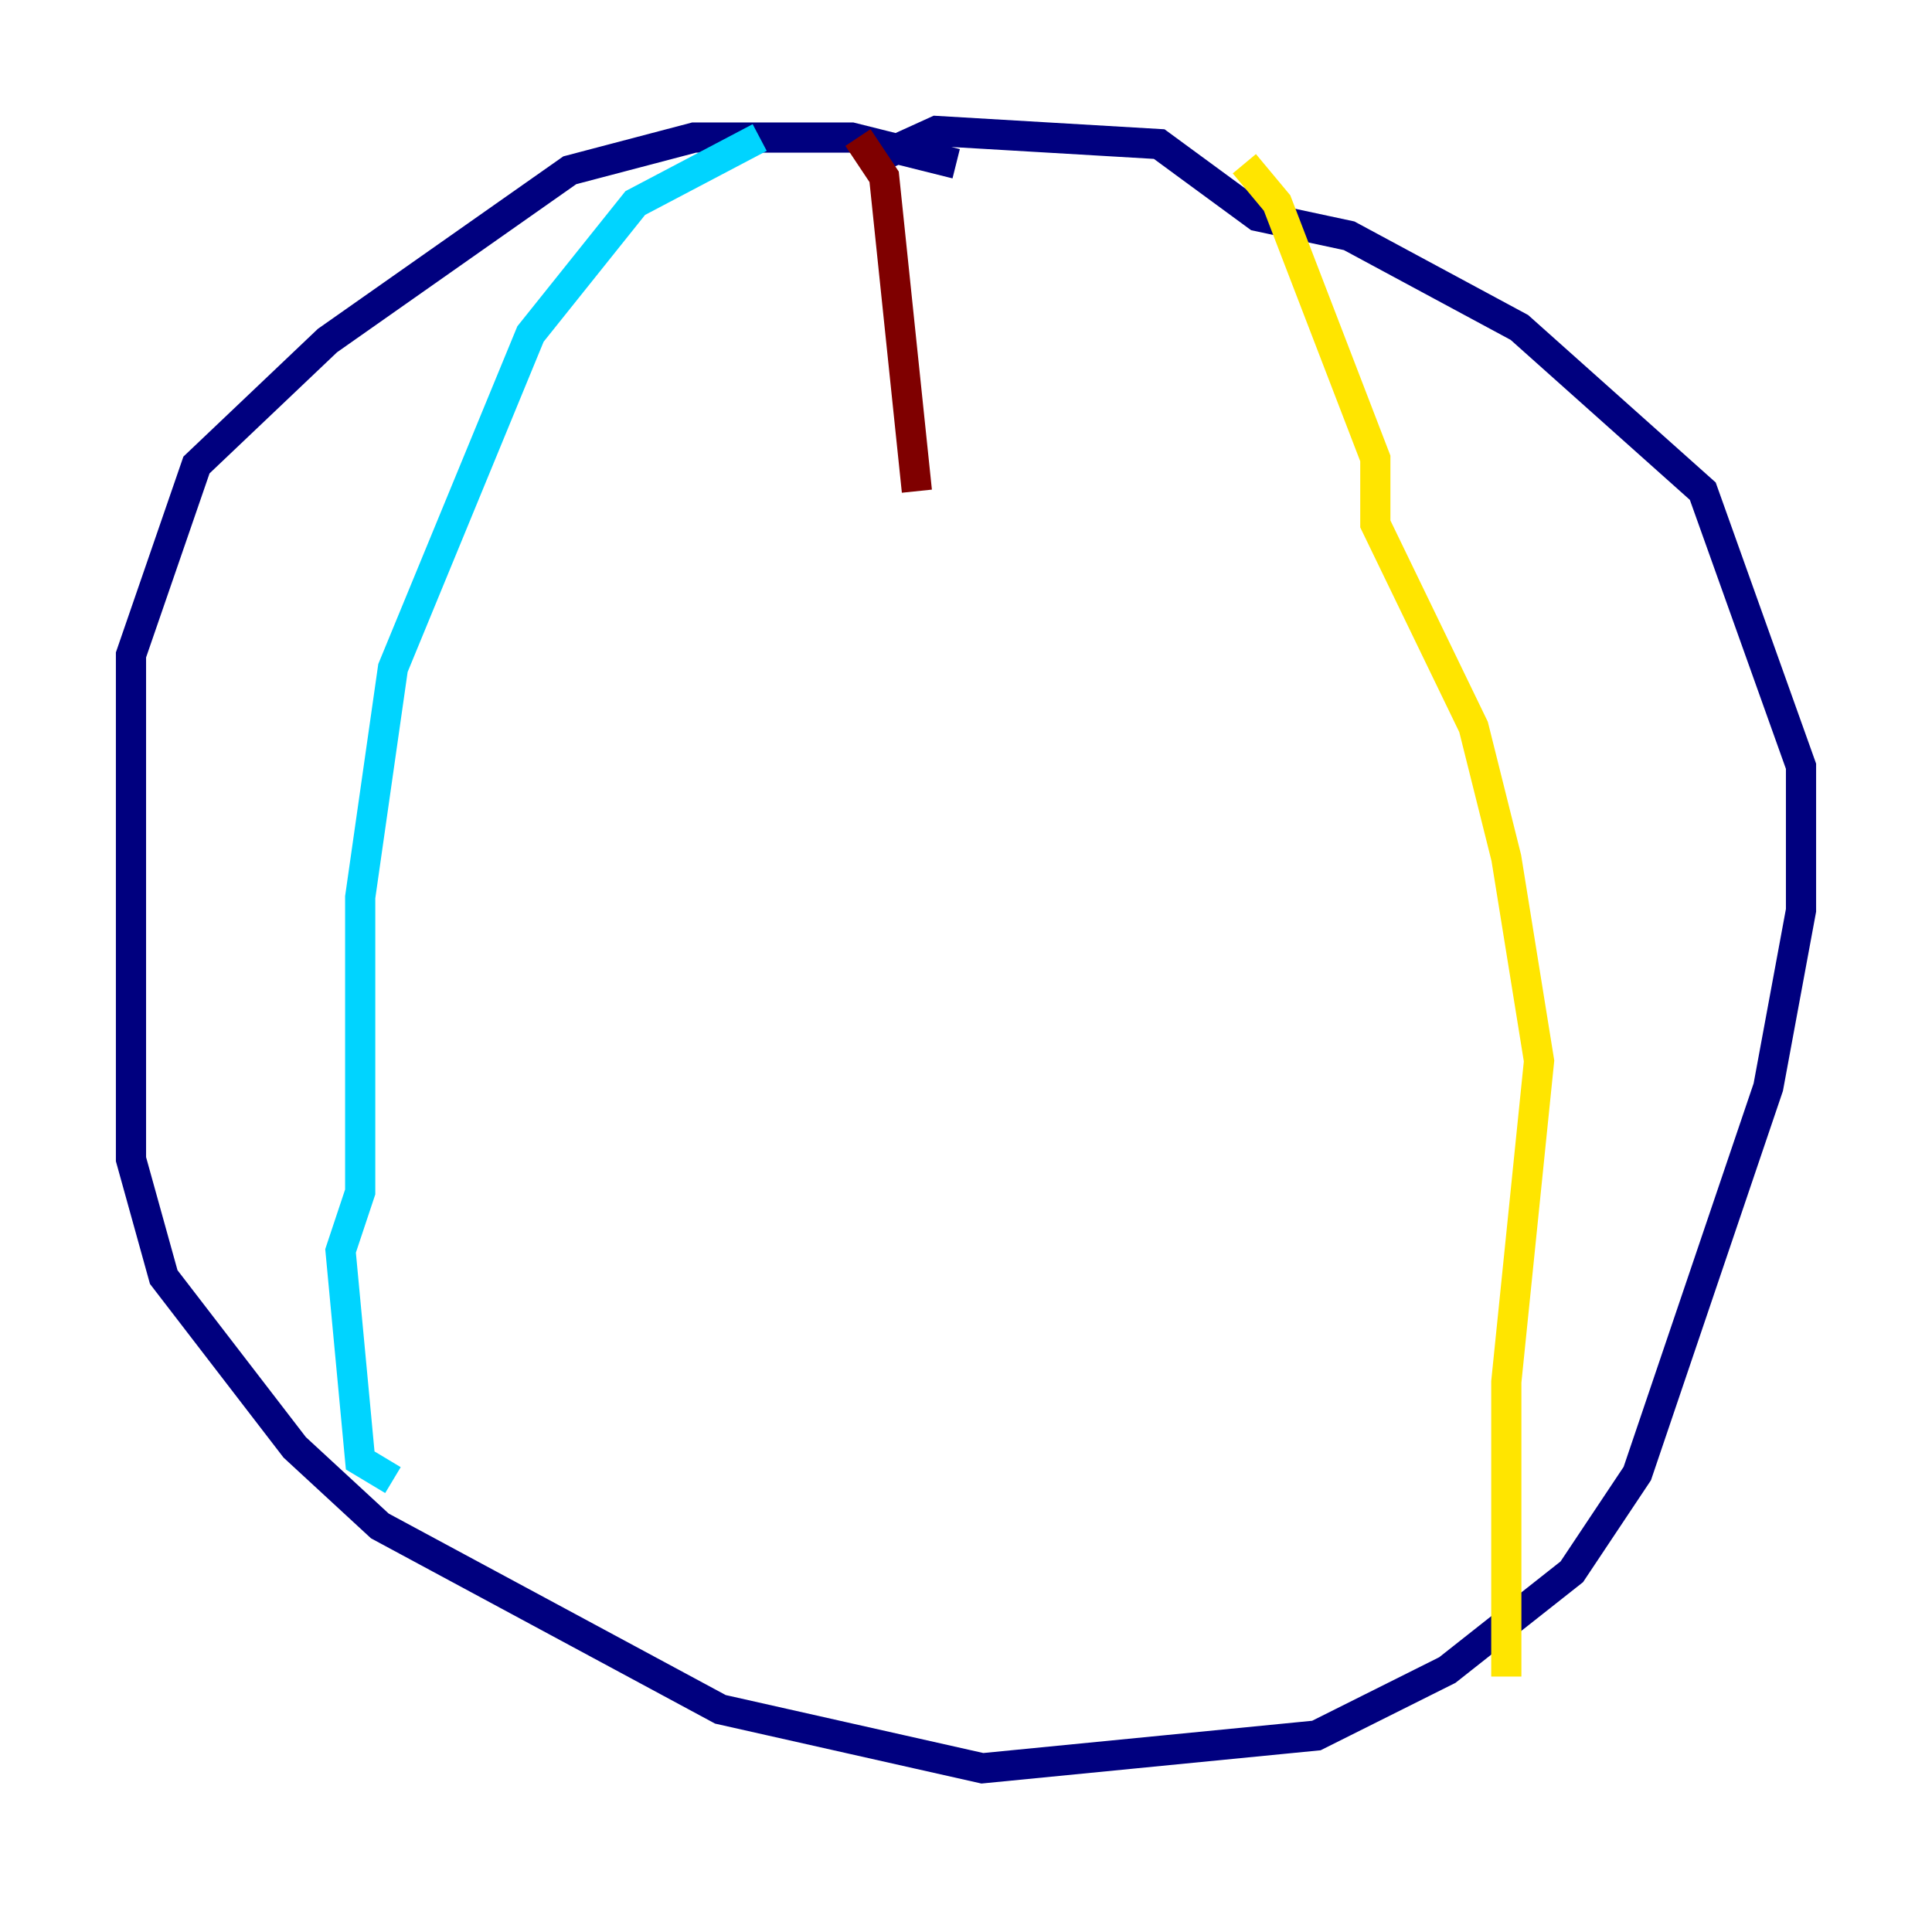 <?xml version="1.0" encoding="utf-8" ?>
<svg baseProfile="tiny" height="128" version="1.2" viewBox="0,0,128,128" width="128" xmlns="http://www.w3.org/2000/svg" xmlns:ev="http://www.w3.org/2001/xml-events" xmlns:xlink="http://www.w3.org/1999/xlink"><defs /><polyline fill="none" points="63.349,10.848 56.407,9.112 45.993,9.112 37.749,11.281 21.695,22.563 13.017,30.807 8.678,43.39 8.678,76.8 10.848,84.61 19.525,95.891 25.166,101.098 47.729,113.248 65.085,117.153 87.214,114.983 95.891,110.644 104.136,104.136 108.475,97.627 117.153,72.027 119.322,60.312 119.322,50.766 112.814,32.542 100.664,21.695 89.383,15.62 83.308,14.319 76.8,9.546 62.047,8.678 57.275,10.848" stroke="#00007f" stroke-width="2" /><polyline fill="none" points="50.332,9.112 42.088,13.451 35.146,22.129 26.034,44.258 23.864,59.444 23.864,78.969 22.563,82.875 23.864,96.759 26.034,98.061" stroke="#00d4ff" stroke-width="2" /><polyline fill="none" points="82.441,10.848 84.61,13.451 91.119,30.373 91.119,34.712 97.627,48.163 99.797,56.841 101.966,70.291 99.797,91.552 99.797,111.078" stroke="#ffe500" stroke-width="2" /><polyline fill="none" points="56.841,9.112 58.576,11.715 60.746,32.542" stroke="#7f0000" stroke-width="2" /></svg>